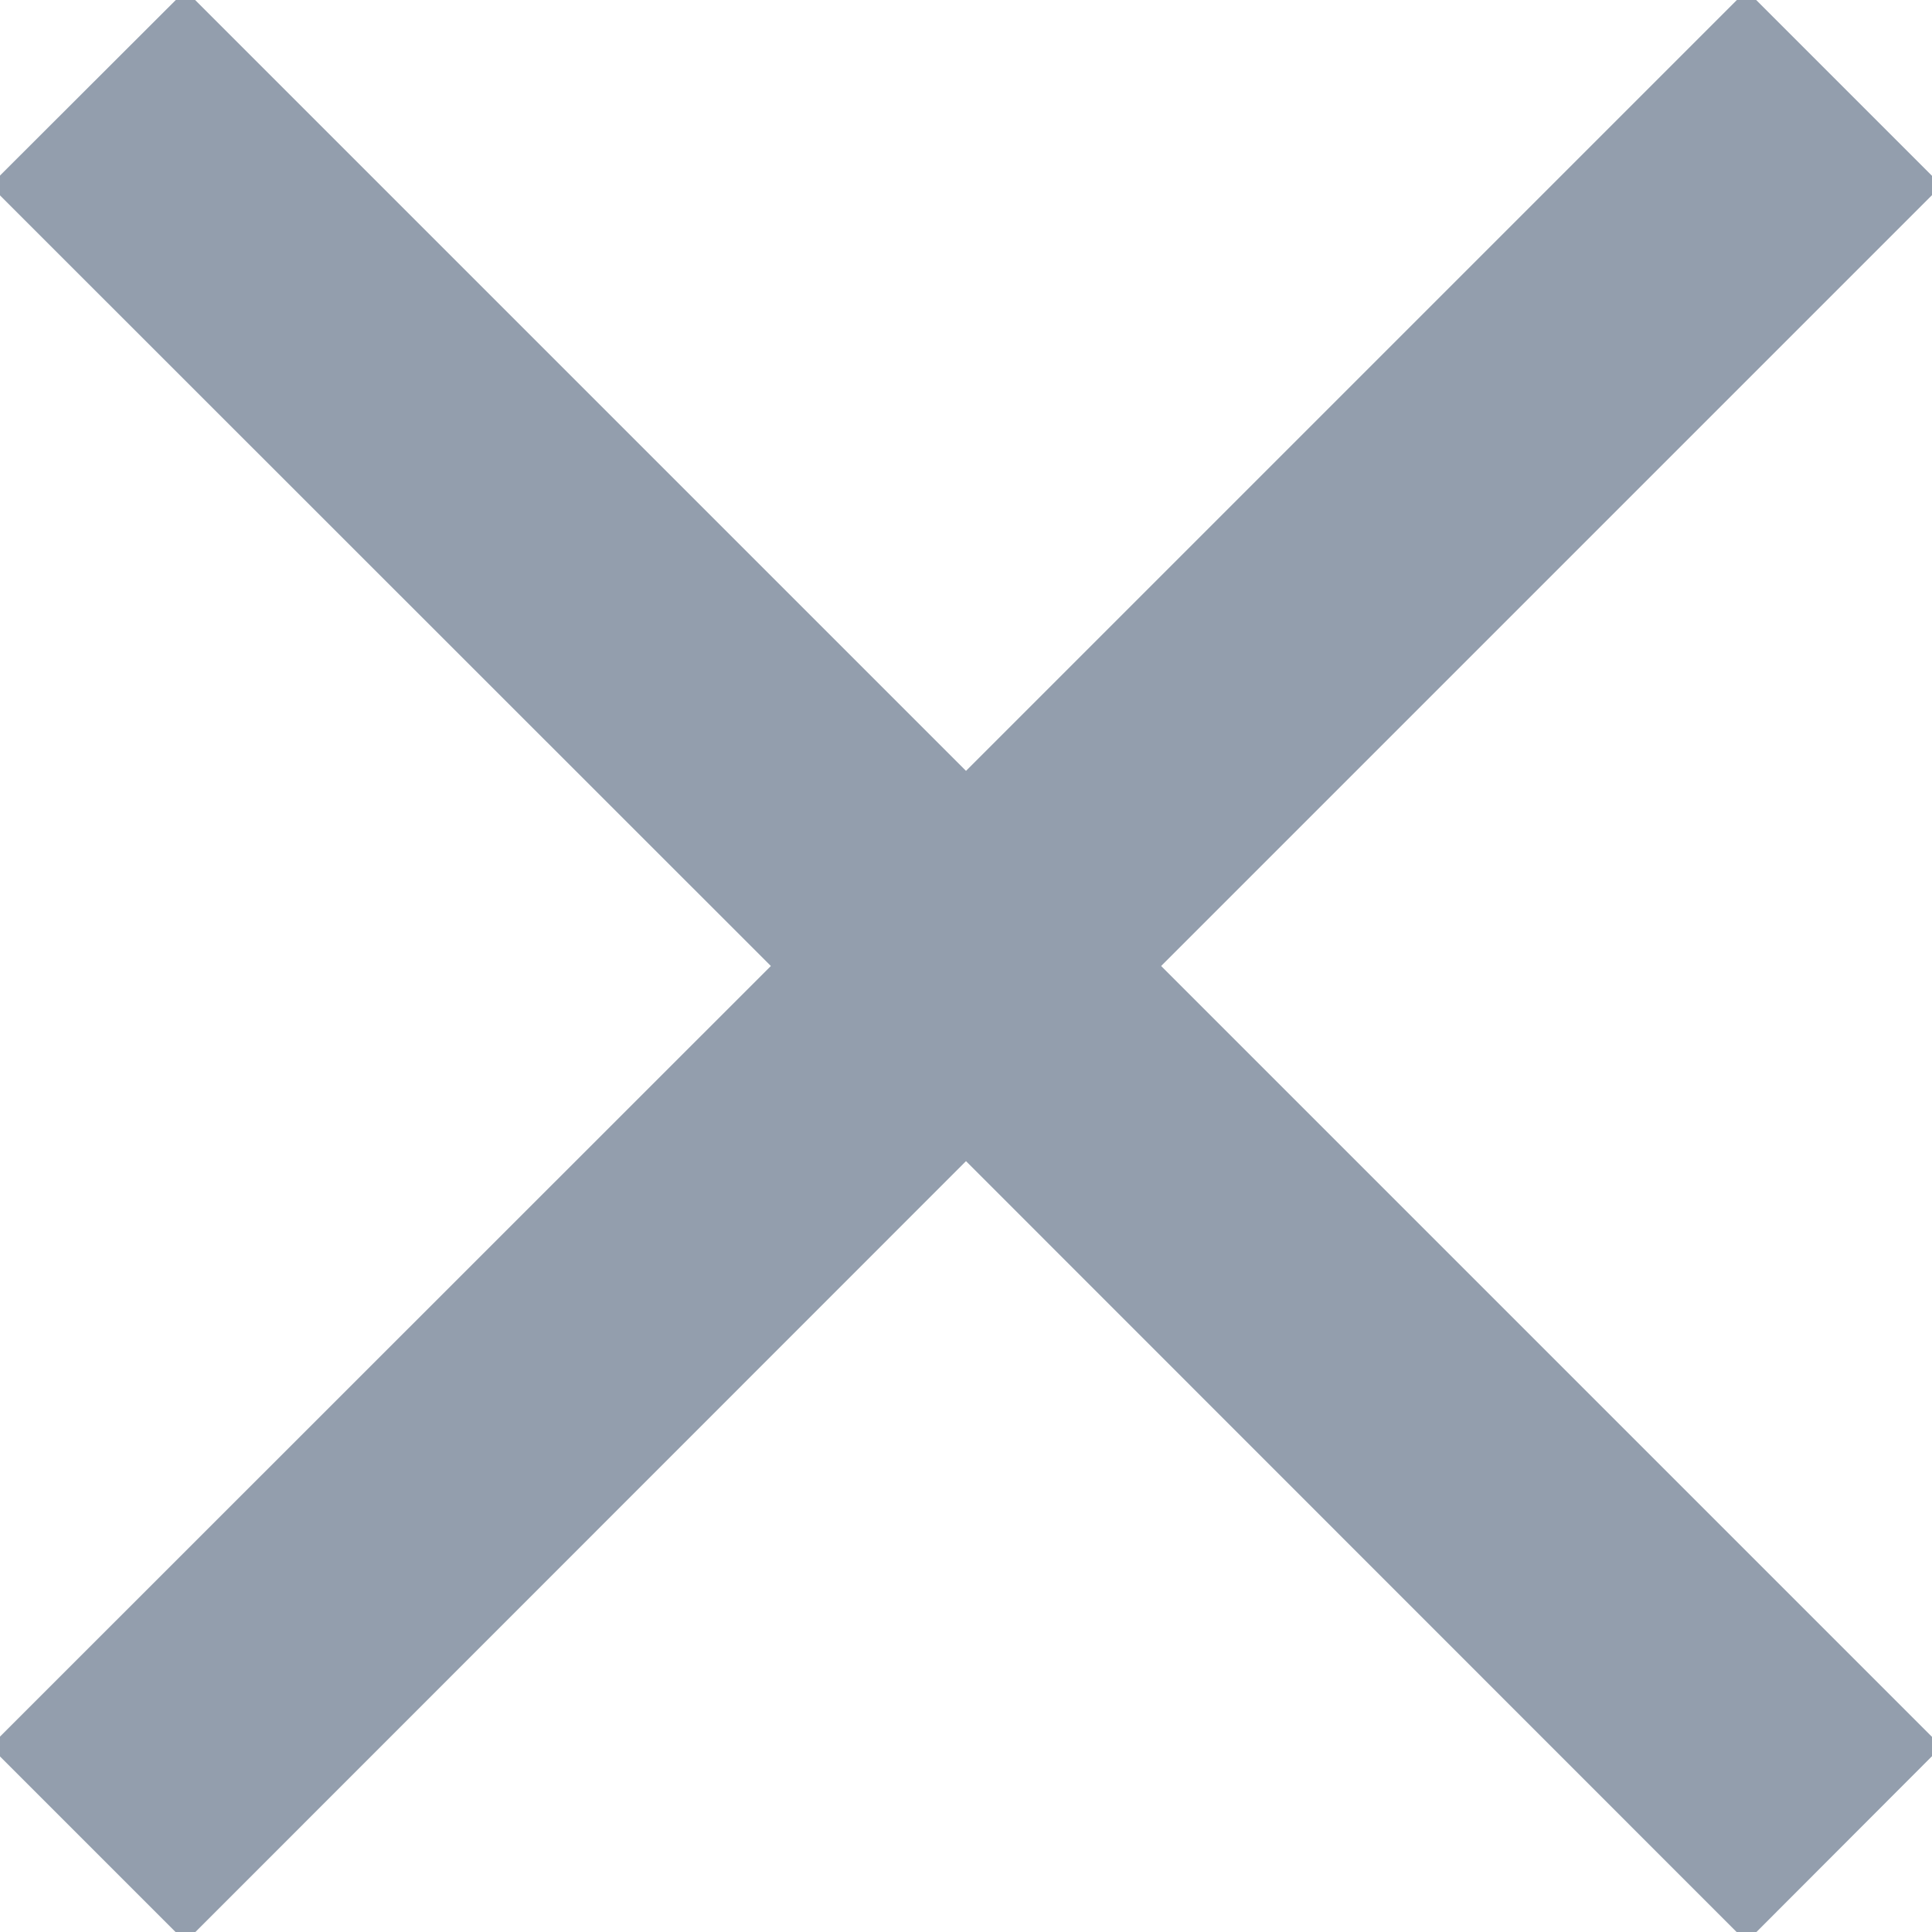 <?xml version="1.0" encoding="UTF-8" standalone="no"?>
<svg width="7px" height="7px" viewBox="0 0 7 7" version="1.1" xmlns="http://www.w3.org/2000/svg" xmlns:xlink="http://www.w3.org/1999/xlink" xmlns:sketch="http://www.bohemiancoding.com/sketch/ns">
    <!-- Generator: Sketch 3.3.3 (12081) - http://www.bohemiancoding.com/sketch -->
    <title>Clear Small Icon</title>
    <desc>Created with Sketch.</desc>
    <defs></defs>
    <g id="Page-1" stroke="none" stroke-width="1" fill="none" fill-rule="evenodd" sketch:type="MSPage">
        <g id="9x9" sketch:type="MSArtboardGroup" transform="translate(-1, -1)" fill="#939EAD">
            <g id="Clear-Small-Icon" sketch:type="MSLayerGroup">
                <path d="M8.035,1.672 L7.328,0.965 L4.5,3.793 L1.672,0.965 L0.964,1.672 L3.793,4.5 L0.964,7.328 L1.672,8.036 L4.5,5.207 L7.328,8.036 L8.035,7.328 L5.207,4.5 L8.035,1.672" id="Fill-1" sketch:type="MSShapeGroup"></path>
            </g>
        </g>
    </g>
</svg>